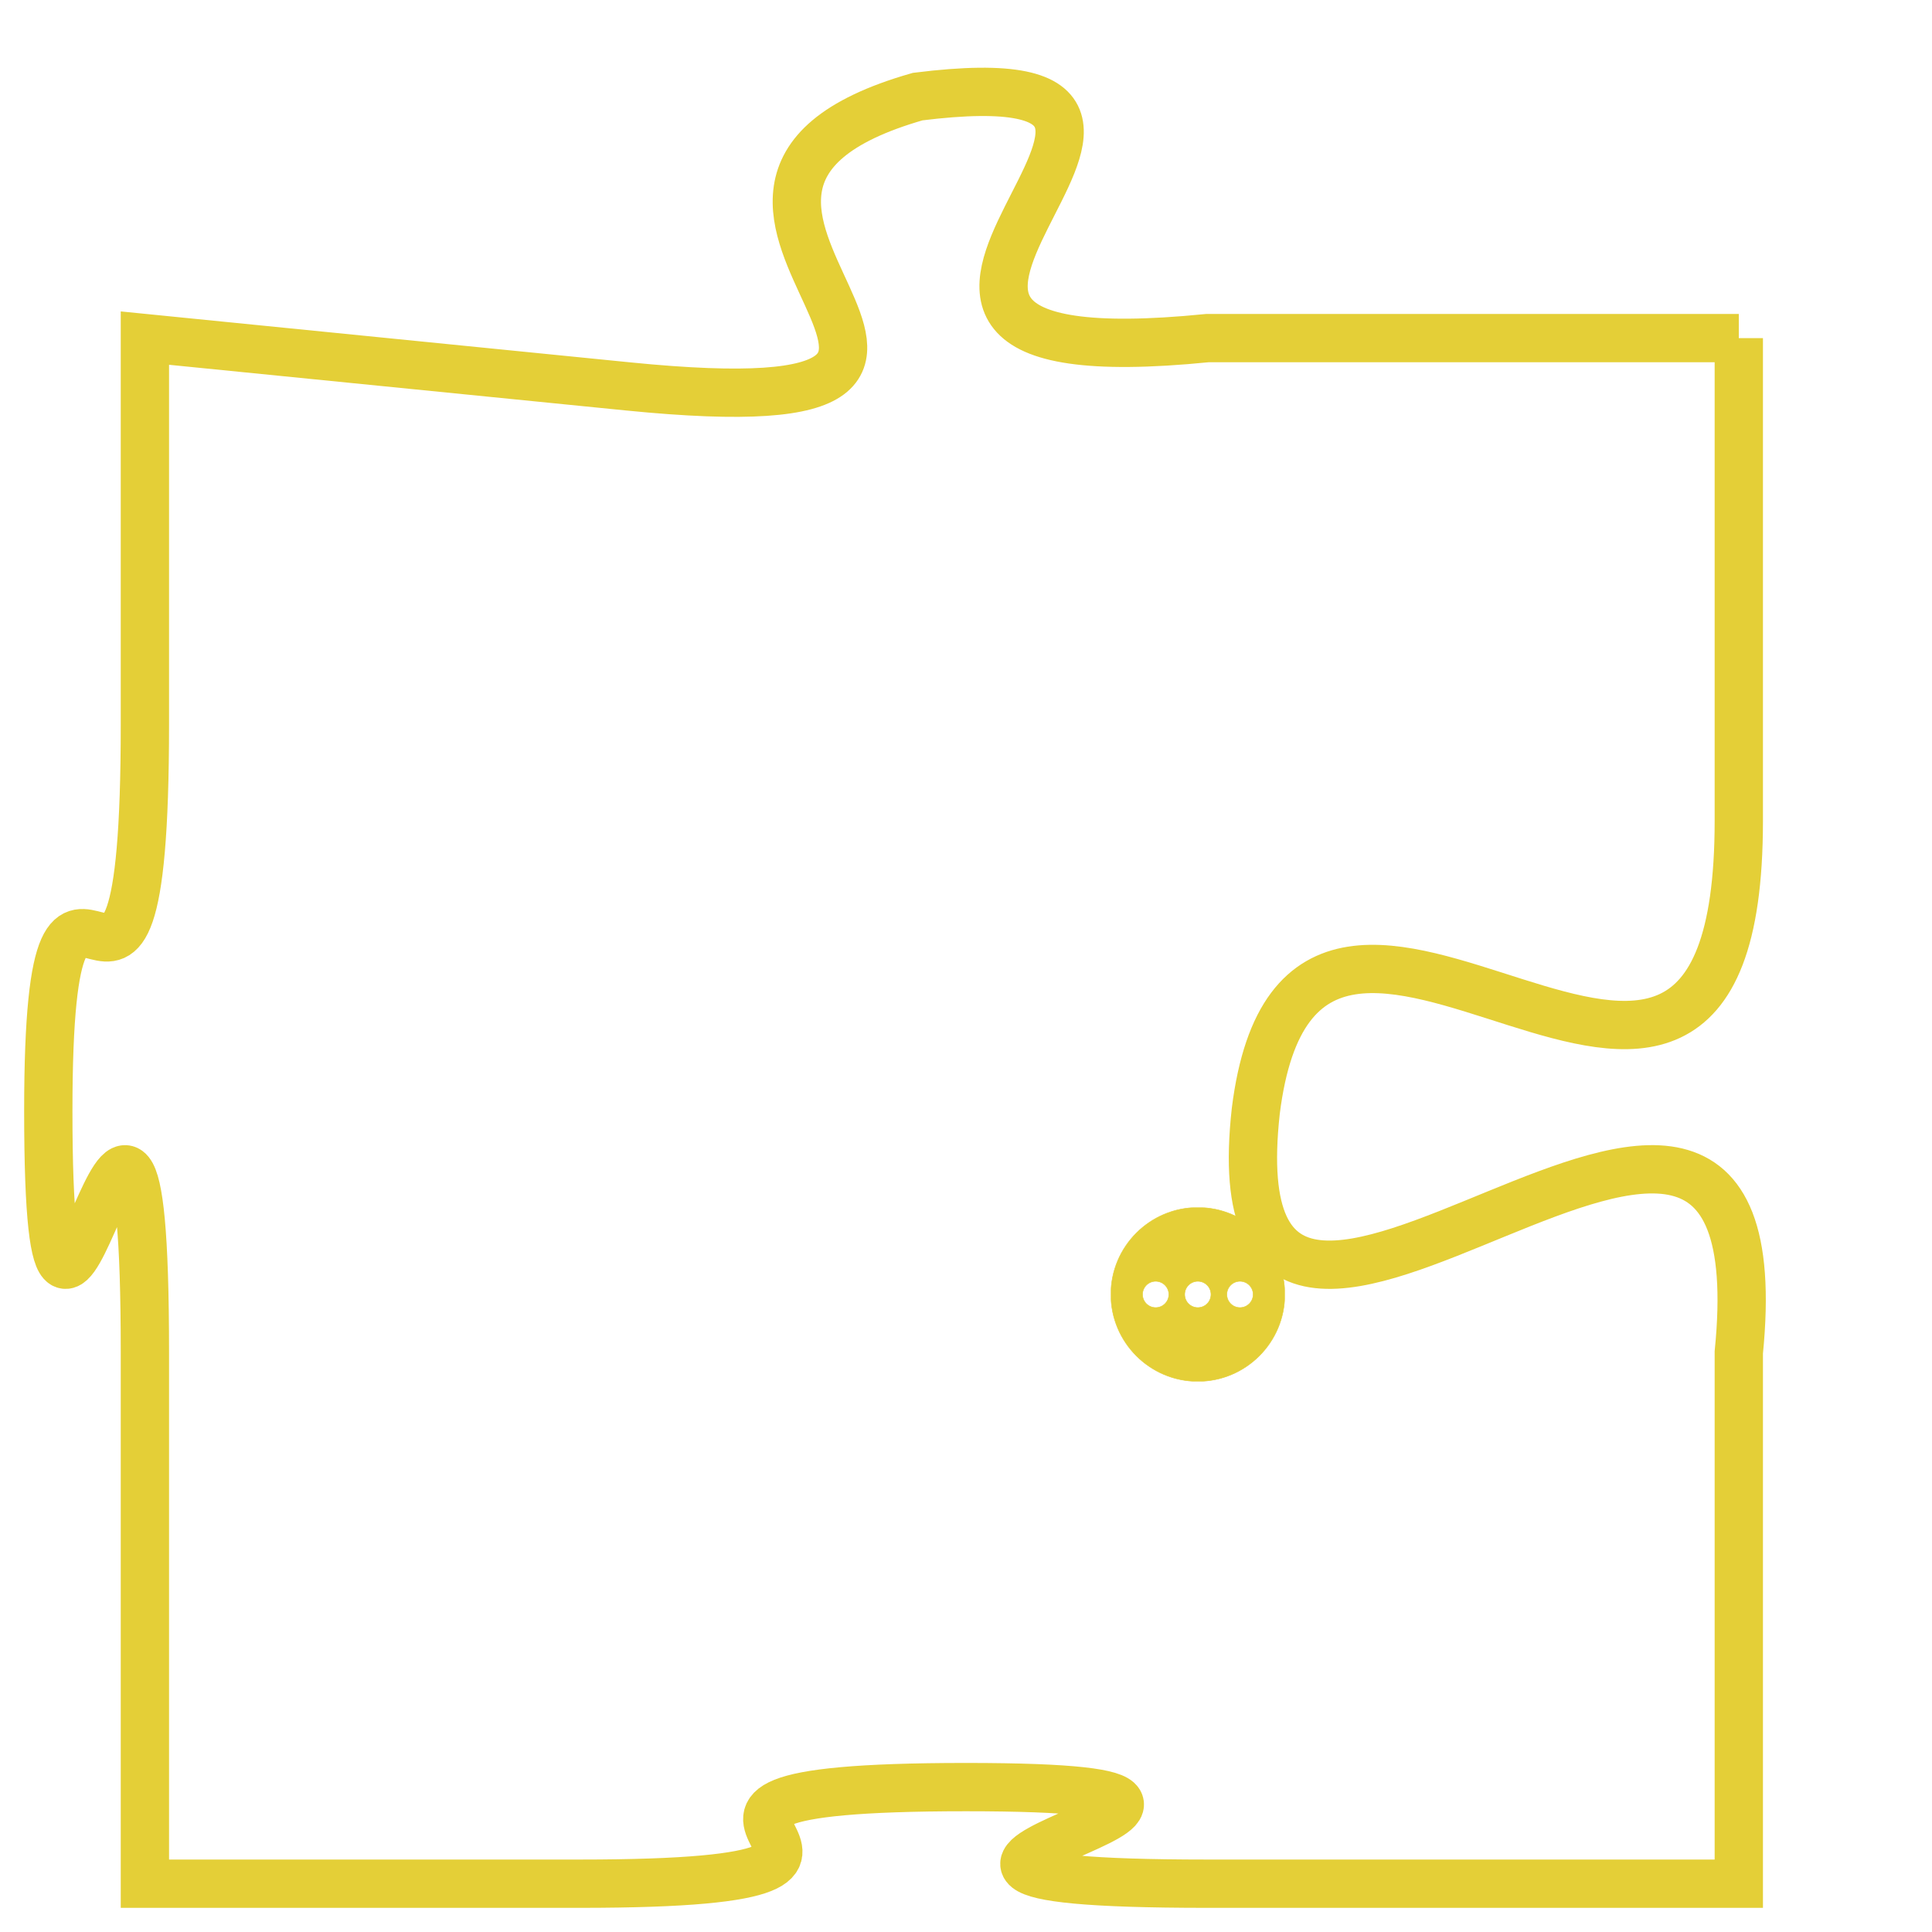 <svg version="1.1" xmlns="http://www.w3.org/2000/svg" xmlns:xlink="http://www.w3.org/1999/xlink" fill="transparent" x="0" y="0" width="350" height="350" preserveAspectRatio="xMinYMin slice"><style type="text/css">.links{fill:transparent;stroke: #E4CF37;}.links:hover{fill:#63D272; opacity:0.4;}</style><defs><g id="allt"><path id="t9408" d="M1617,2304 L1606,2304 C1596,2305 1608,2298 1600,2299 C1593,2301 1604,2306 1594,2305 L1584,2304 1584,2304 L1584,2312 C1584,2321 1582,2312 1582,2320 C1582,2329 1584,2315 1584,2325 L1584,2336 1584,2336 L1593,2336 C1602,2336 1592,2334 1601,2334 C1610,2334 1596,2336 1606,2336 L1617,2336 1617,2336 L1617,2325 C1618,2315 1606,2329 1607,2320 C1608,2312 1617,2324 1617,2314 L1617,2304"/></g><clipPath id="c" clipRule="evenodd" fill="transparent"><use href="#t9408"/></clipPath></defs><svg viewBox="1581 2297 38 40" preserveAspectRatio="xMinYMin meet"><svg width="4380" height="2430"><g><image crossorigin="anonymous" x="0" y="0" href="https://nftpuzzle.license-token.com/assets/completepuzzle.svg" width="100%" height="100%" /><g class="links"><use href="#t9408"/></g></g></svg><svg x="1604" y="2322" height="9%" width="9%" viewBox="0 0 330 330"><g><a xlink:href="https://nftpuzzle.license-token.com/" class="links"><title>See the most innovative NFT based token software licensing project</title><path fill="#E4CF37" id="more" d="M165,0C74.019,0,0,74.019,0,165s74.019,165,165,165s165-74.019,165-165S255.981,0,165,0z M85,190 c-13.785,0-25-11.215-25-25s11.215-25,25-25s25,11.215,25,25S98.785,190,85,190z M165,190c-13.785,0-25-11.215-25-25 s11.215-25,25-25s25,11.215,25,25S178.785,190,165,190z M245,190c-13.785,0-25-11.215-25-25s11.215-25,25-25 c13.785,0,25,11.215,25,25S258.785,190,245,190z"></path></a></g></svg></svg></svg>